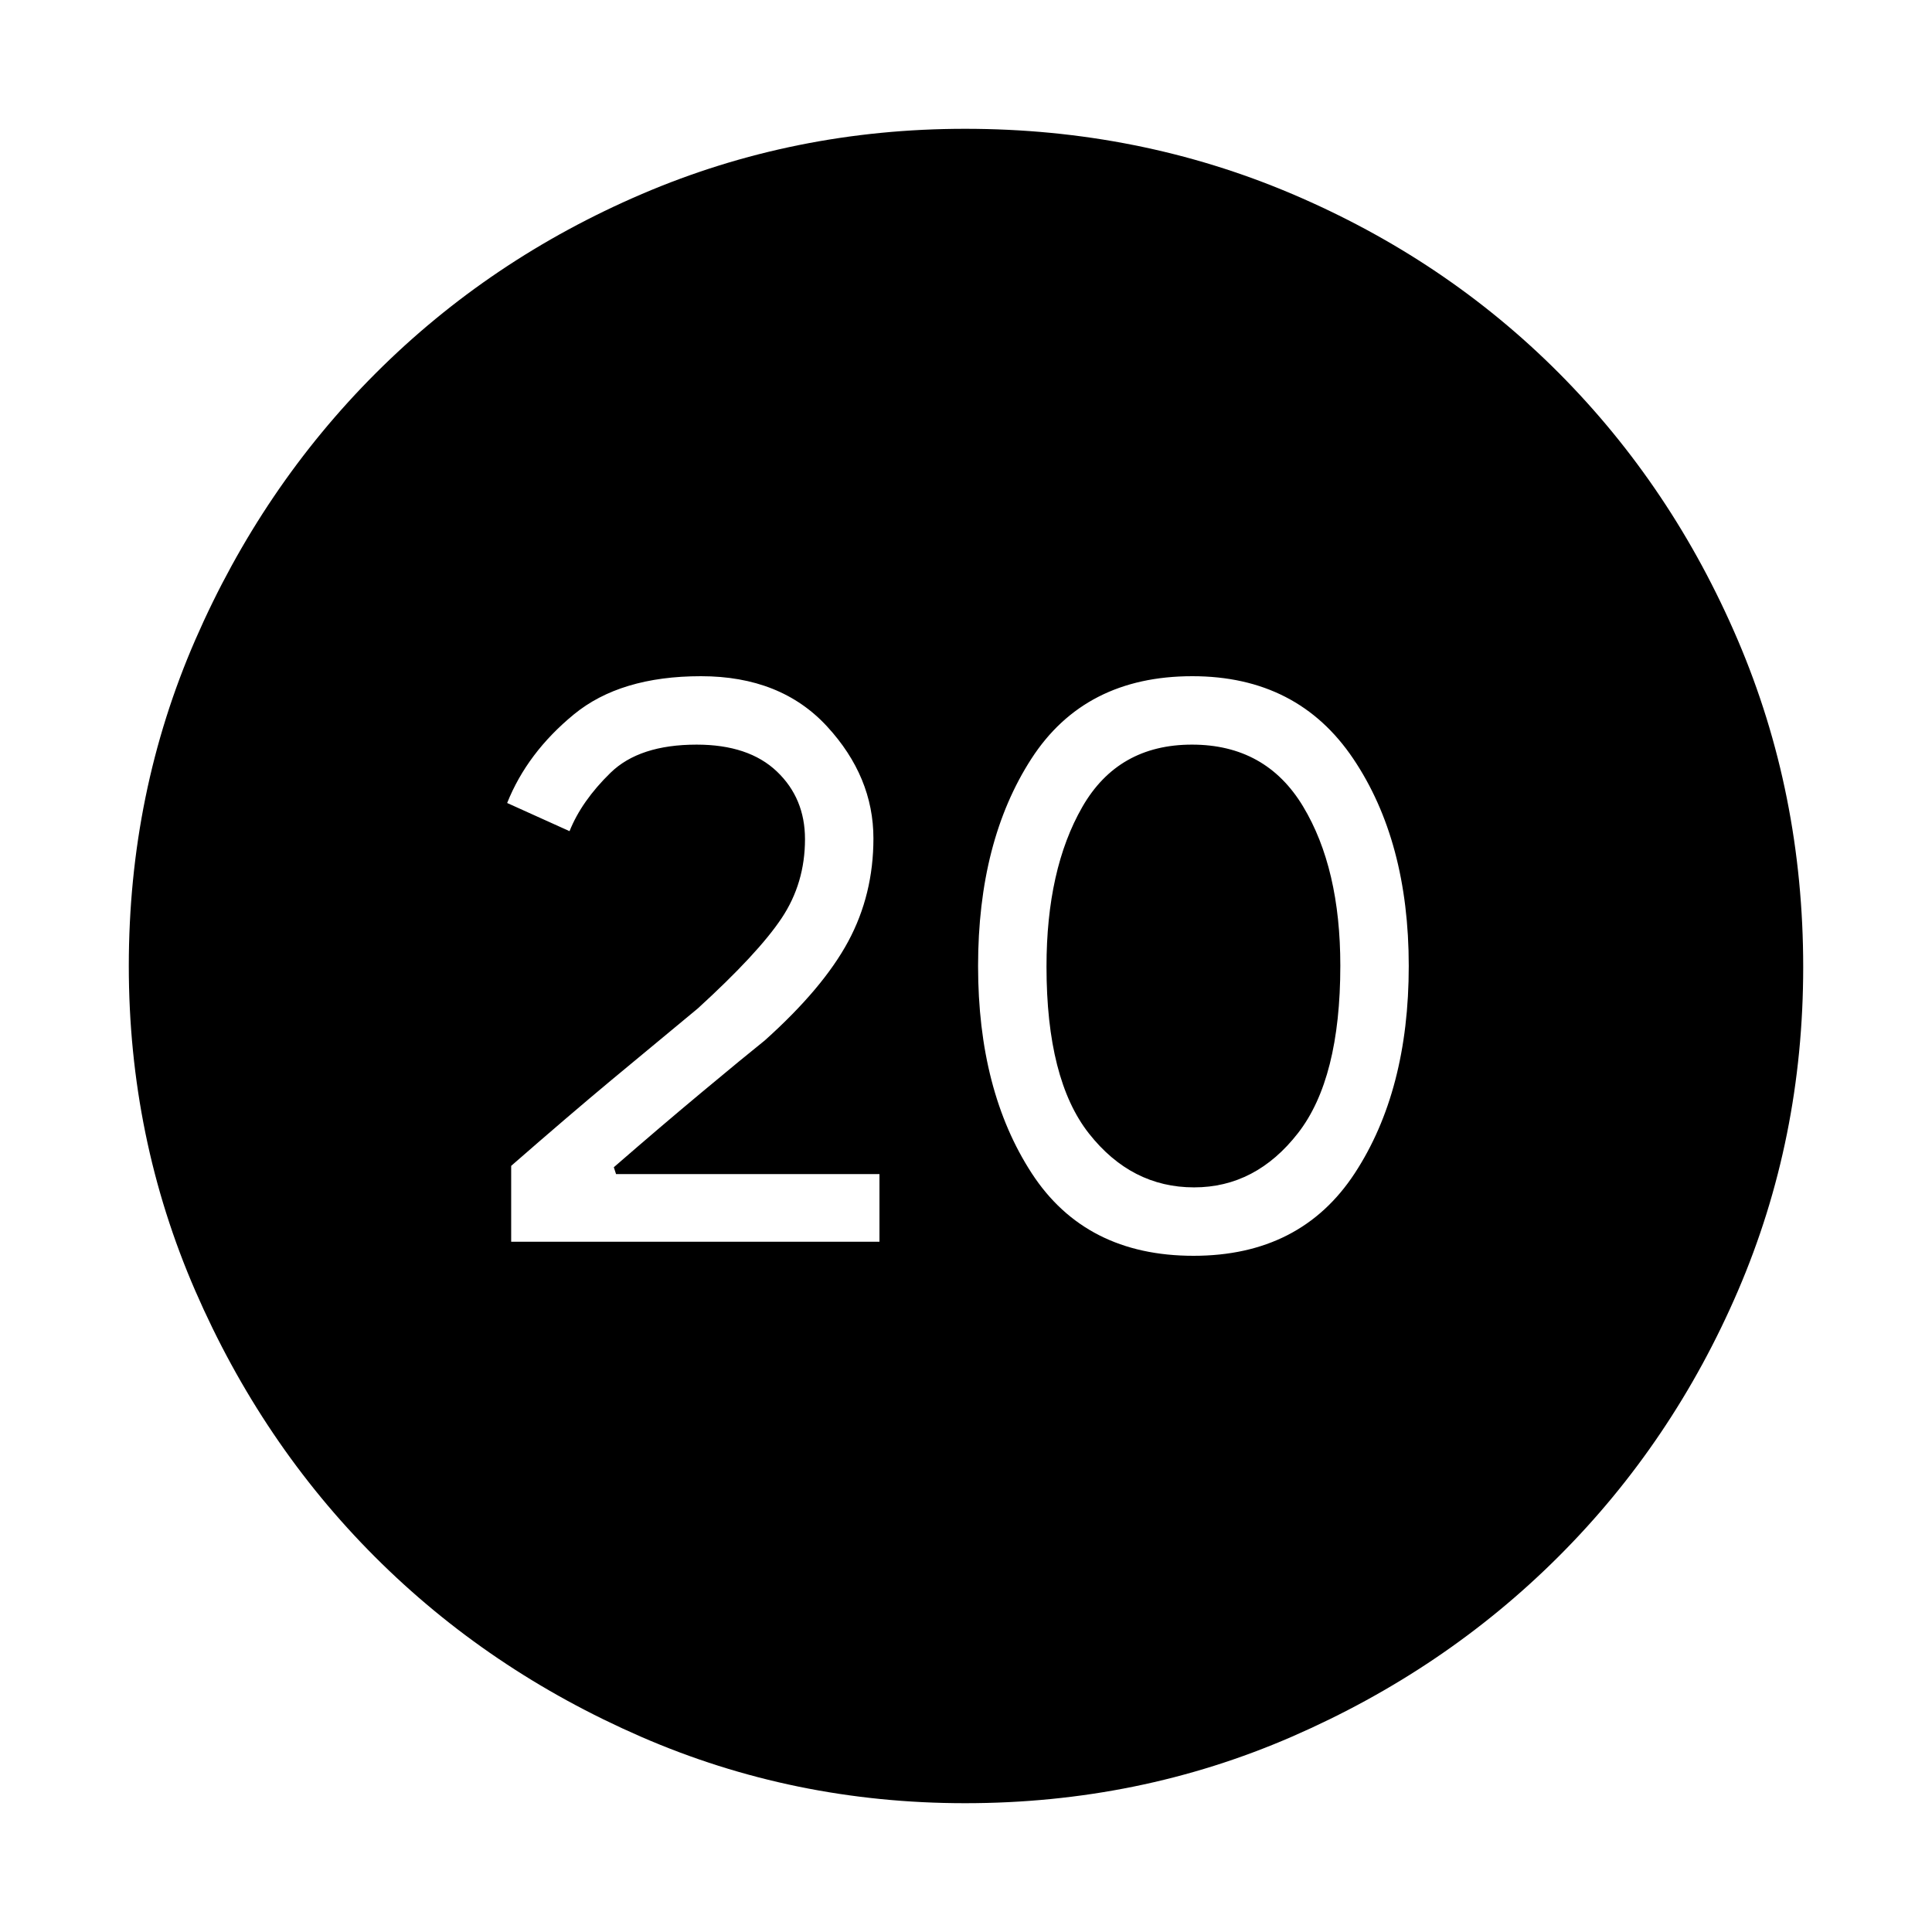 <svg xmlns="http://www.w3.org/2000/svg" height="48" viewBox="0 -960 960 960" width="48"><path d="M254-343h183v-33.61H306.11L305-380q23-20 44-37.5t31-25.5q29-26 41.5-49.26 12.5-23.25 12.5-51.11Q434-574 411-599q-23-25-62.68-25-40.07 0-63.19 19Q262-586 252-561l31 14q6-15 20.35-29 14.35-14 42.82-14Q372-590 386-576.68t14 33.64q0 21.86-11.61 39.27-11.6 17.41-41.63 44.84-21.82 18.02-42.76 35.45-20.95 17.44-50 42.79V-343Zm339.06 7q53.25 0 80.1-41Q700-418 700-480t-27.58-103q-27.58-41-79.95-41-53.47 0-79.97 41T486-480q0 62 26.67 103 26.68 41 80.39 41Zm.27-34q-31.16 0-52.25-26.78Q520-423.56 520-479.67 520-528 537.78-559t54.5-31q36.72 0 55.22 30.73 18.5 30.72 18.5 79.1Q666-424 645-397t-51.67 27ZM479.54-64q-85.18 0-161.02-33.02t-132.16-89.34q-56.32-56.32-89.34-132.29T64-480q0-86.27 33.08-162.15 33.08-75.88 89.68-132.47 56.61-56.59 132.22-88.99Q394.59-896 479.56-896q86.33 0 162.51 32.39 76.18 32.4 132.56 89Q831-718 863.5-641.96q32.5 76.04 32.5 162.5 0 85.46-32.39 160.8-32.4 75.34-88.99 131.92Q718.03-130.16 642-97.08 565.98-64 479.54-64Z"/></svg>